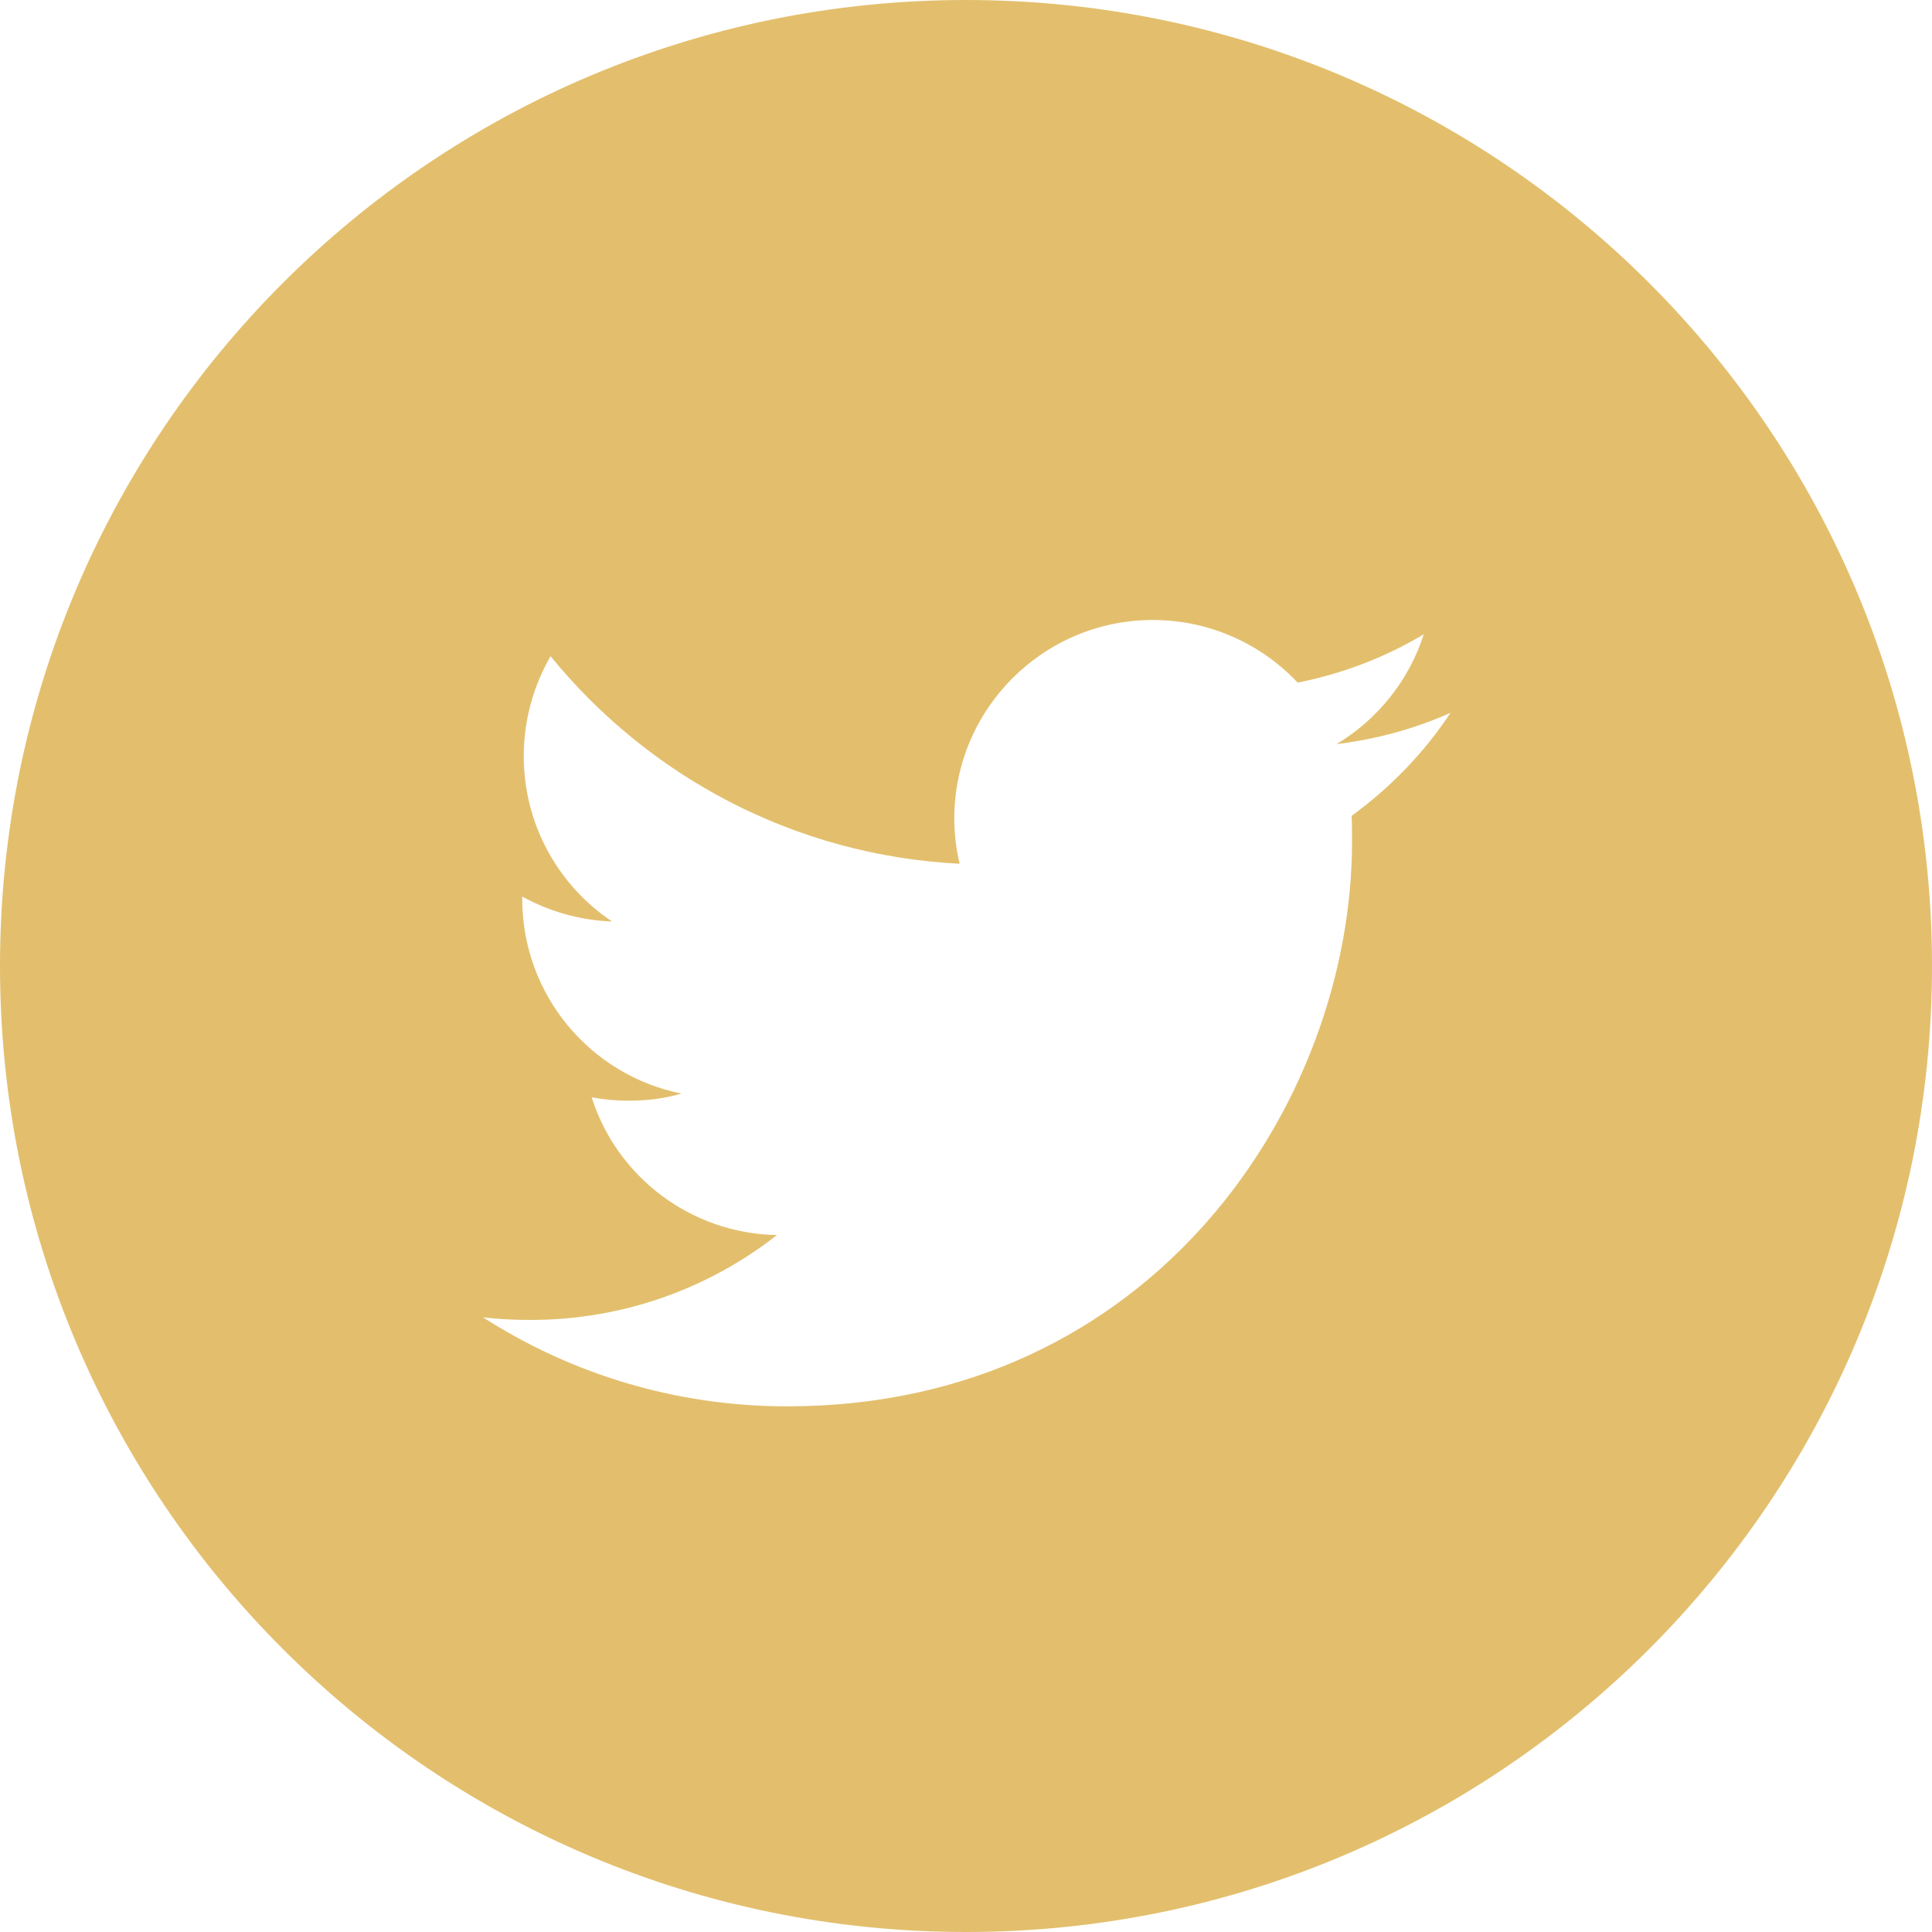 <svg width="64" height="64" viewBox="0 0 64 64" fill="none" xmlns="http://www.w3.org/2000/svg">
<path d="M32 0C14.325 0 0 14.325 0 32C0 49.675 14.325 64 32 64C49.675 64 64 49.675 64 32C64 14.325 49.675 0 32 0ZM44.775 27.025C44.788 27.3 44.788 27.587 44.788 27.875C44.788 36.562 38.175 46.587 26.075 46.587C22.363 46.587 18.9 45.5 16 43.638C16.512 43.7 17.038 43.725 17.575 43.725C20.65 43.725 23.488 42.675 25.738 40.913C22.863 40.862 20.425 38.962 19.6 36.35C20 36.425 20.413 36.462 20.837 36.462C21.438 36.462 22.025 36.388 22.575 36.225C19.562 35.625 17.3 32.962 17.3 29.775V29.7C18.188 30.188 19.2 30.488 20.275 30.525C18.512 29.35 17.35 27.325 17.35 25.05C17.35 23.85 17.675 22.712 18.238 21.738C21.488 25.725 26.325 28.337 31.788 28.613C31.675 28.137 31.613 27.637 31.613 27.113C31.613 23.488 34.562 20.538 38.188 20.538C40.075 20.538 41.788 21.337 42.987 22.613C44.487 22.312 45.888 21.775 47.163 21.012C46.675 22.55 45.625 23.837 44.275 24.65C45.6 24.488 46.875 24.137 48.05 23.613C47.175 24.938 46.062 26.087 44.775 27.025Z" fill="#E3BF6D"/>
</svg>

